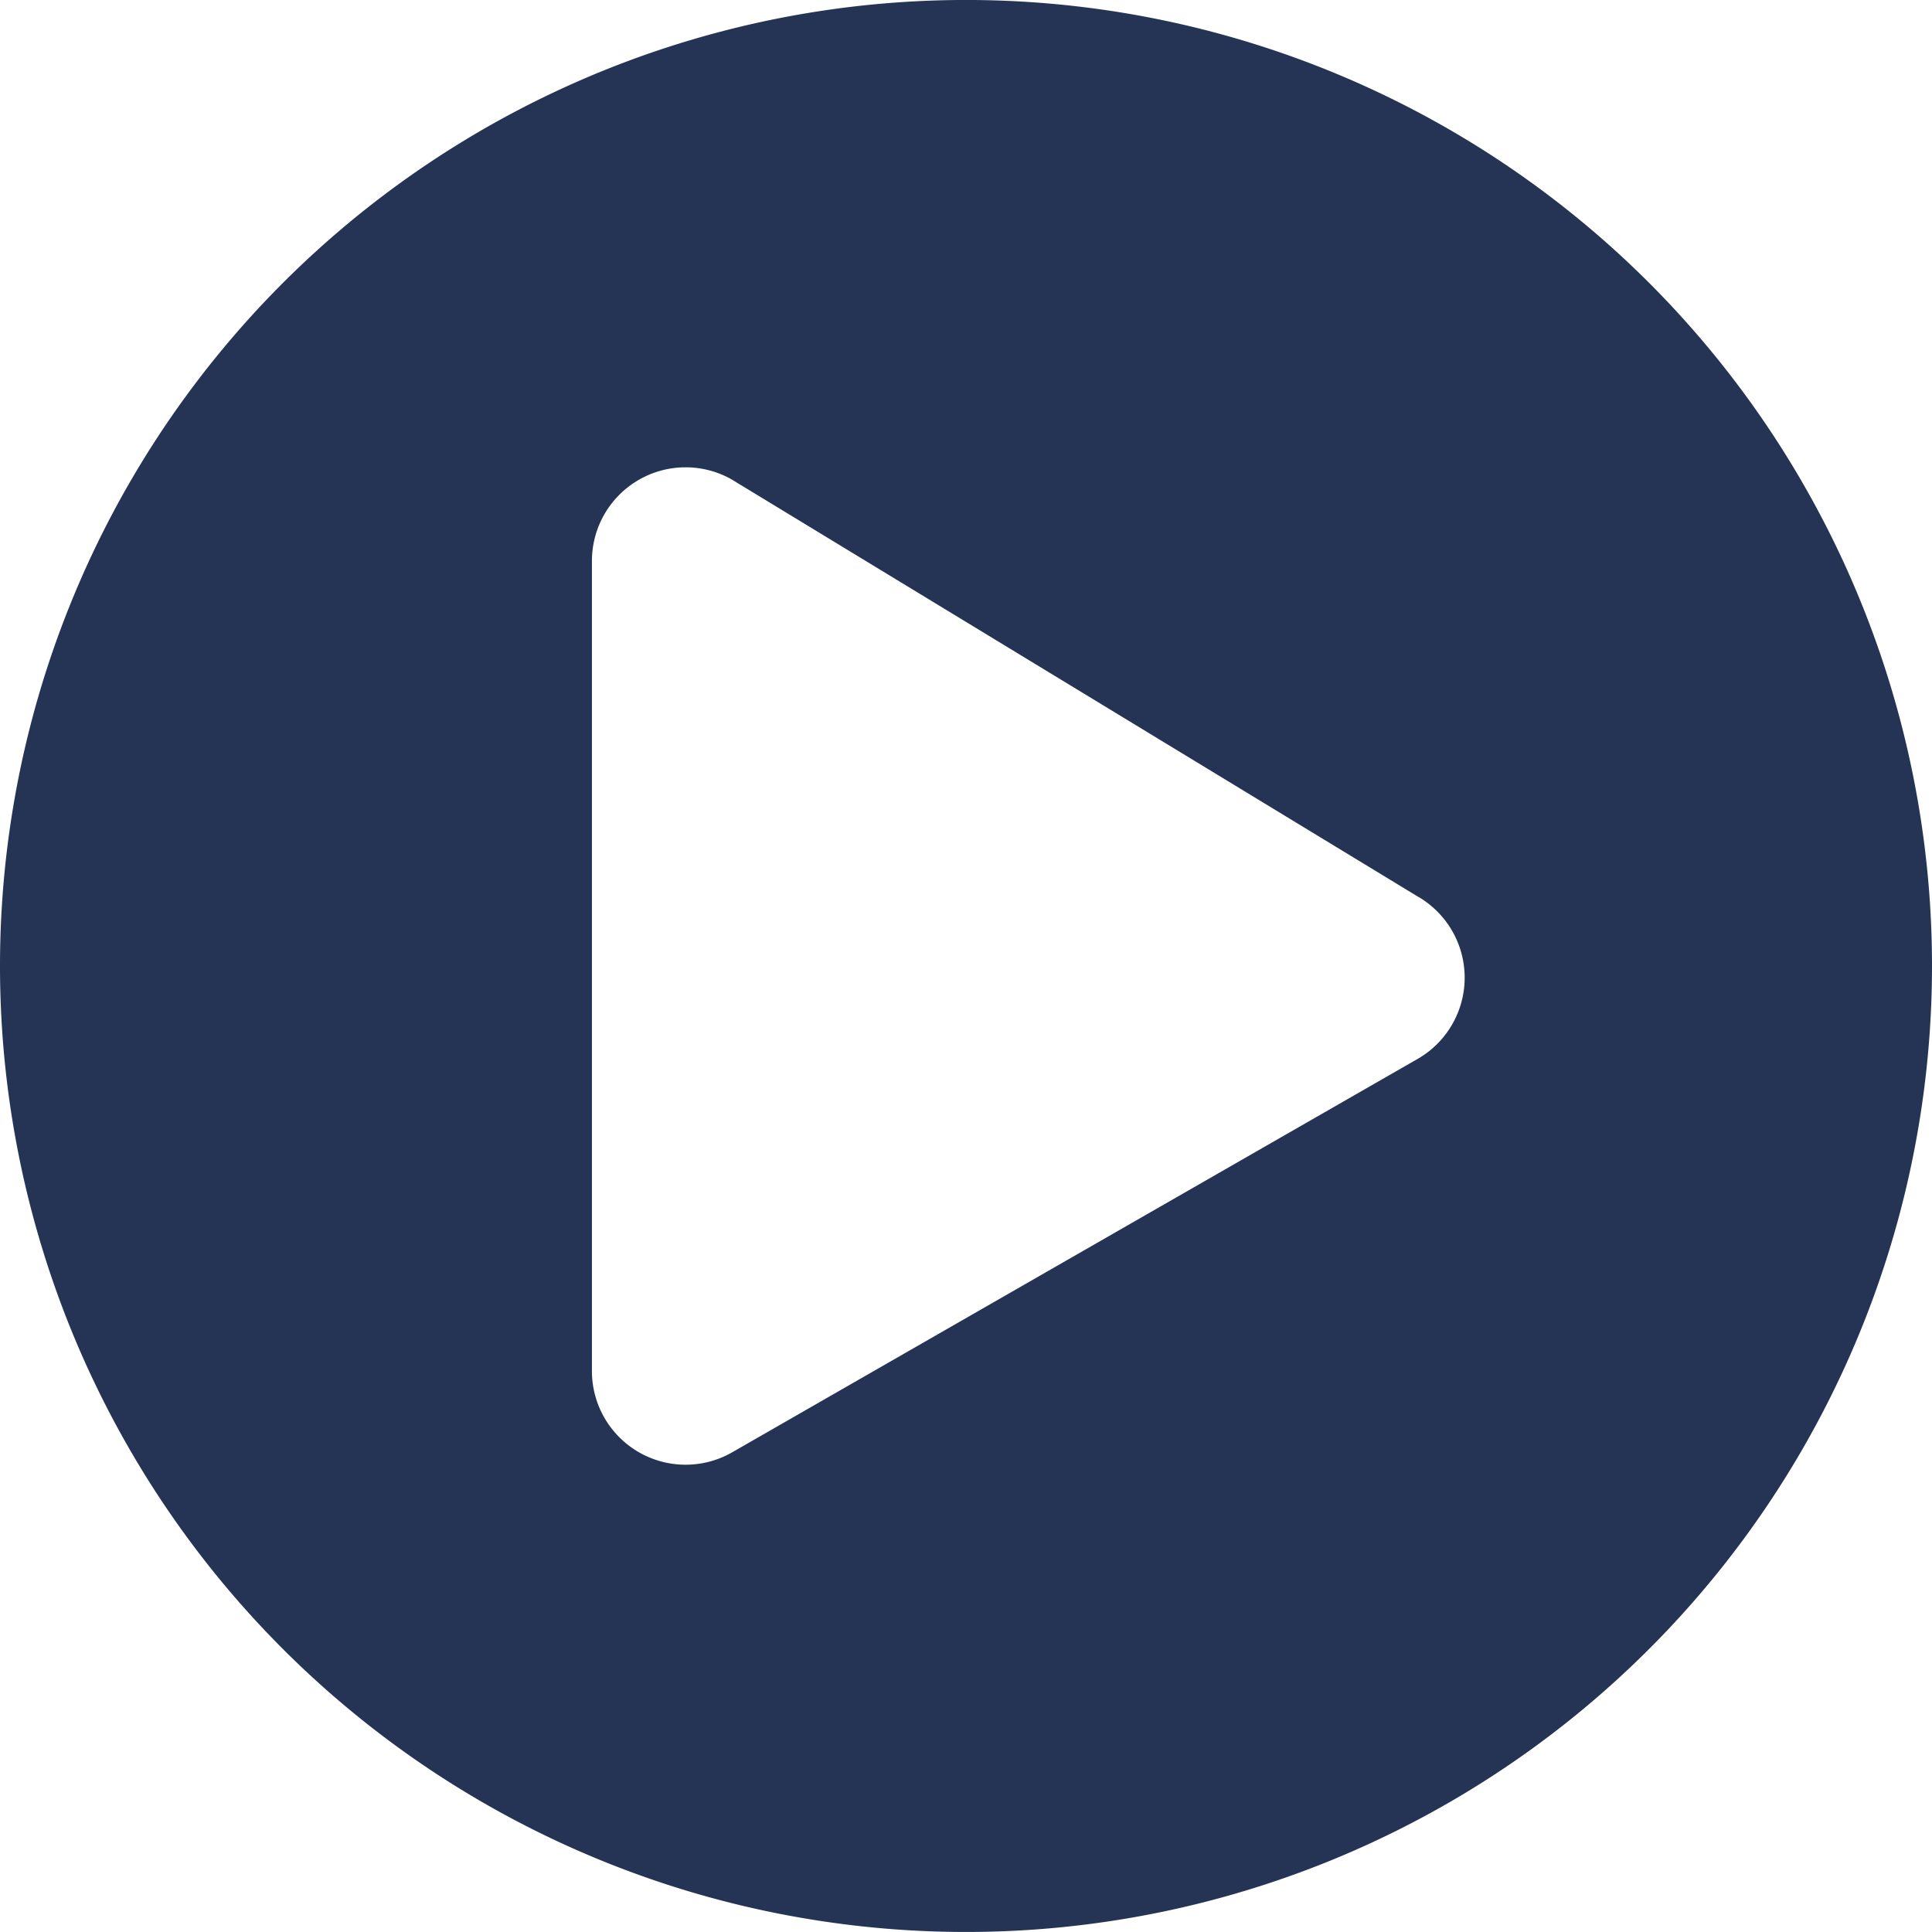 <svg xmlns="http://www.w3.org/2000/svg" width="72.182" height="72.182" viewBox="0 0 72.182 72.182">
  <path id="Icon_awesome-play-circle" data-name="Icon awesome-play-circle" d="M36.654.562A36.091,36.091,0,1,0,72.745,36.654,36.085,36.085,0,0,0,36.654.562ZM53.491,40.146l-25.613,14.7a3.5,3.5,0,0,1-5.2-3.056V21.519a3.5,3.5,0,0,1,5.2-3.056L53.491,34.034A3.5,3.5,0,0,1,53.491,40.146Z" transform="translate(-0.563 -0.563)" fill="#253455"/>
</svg>

